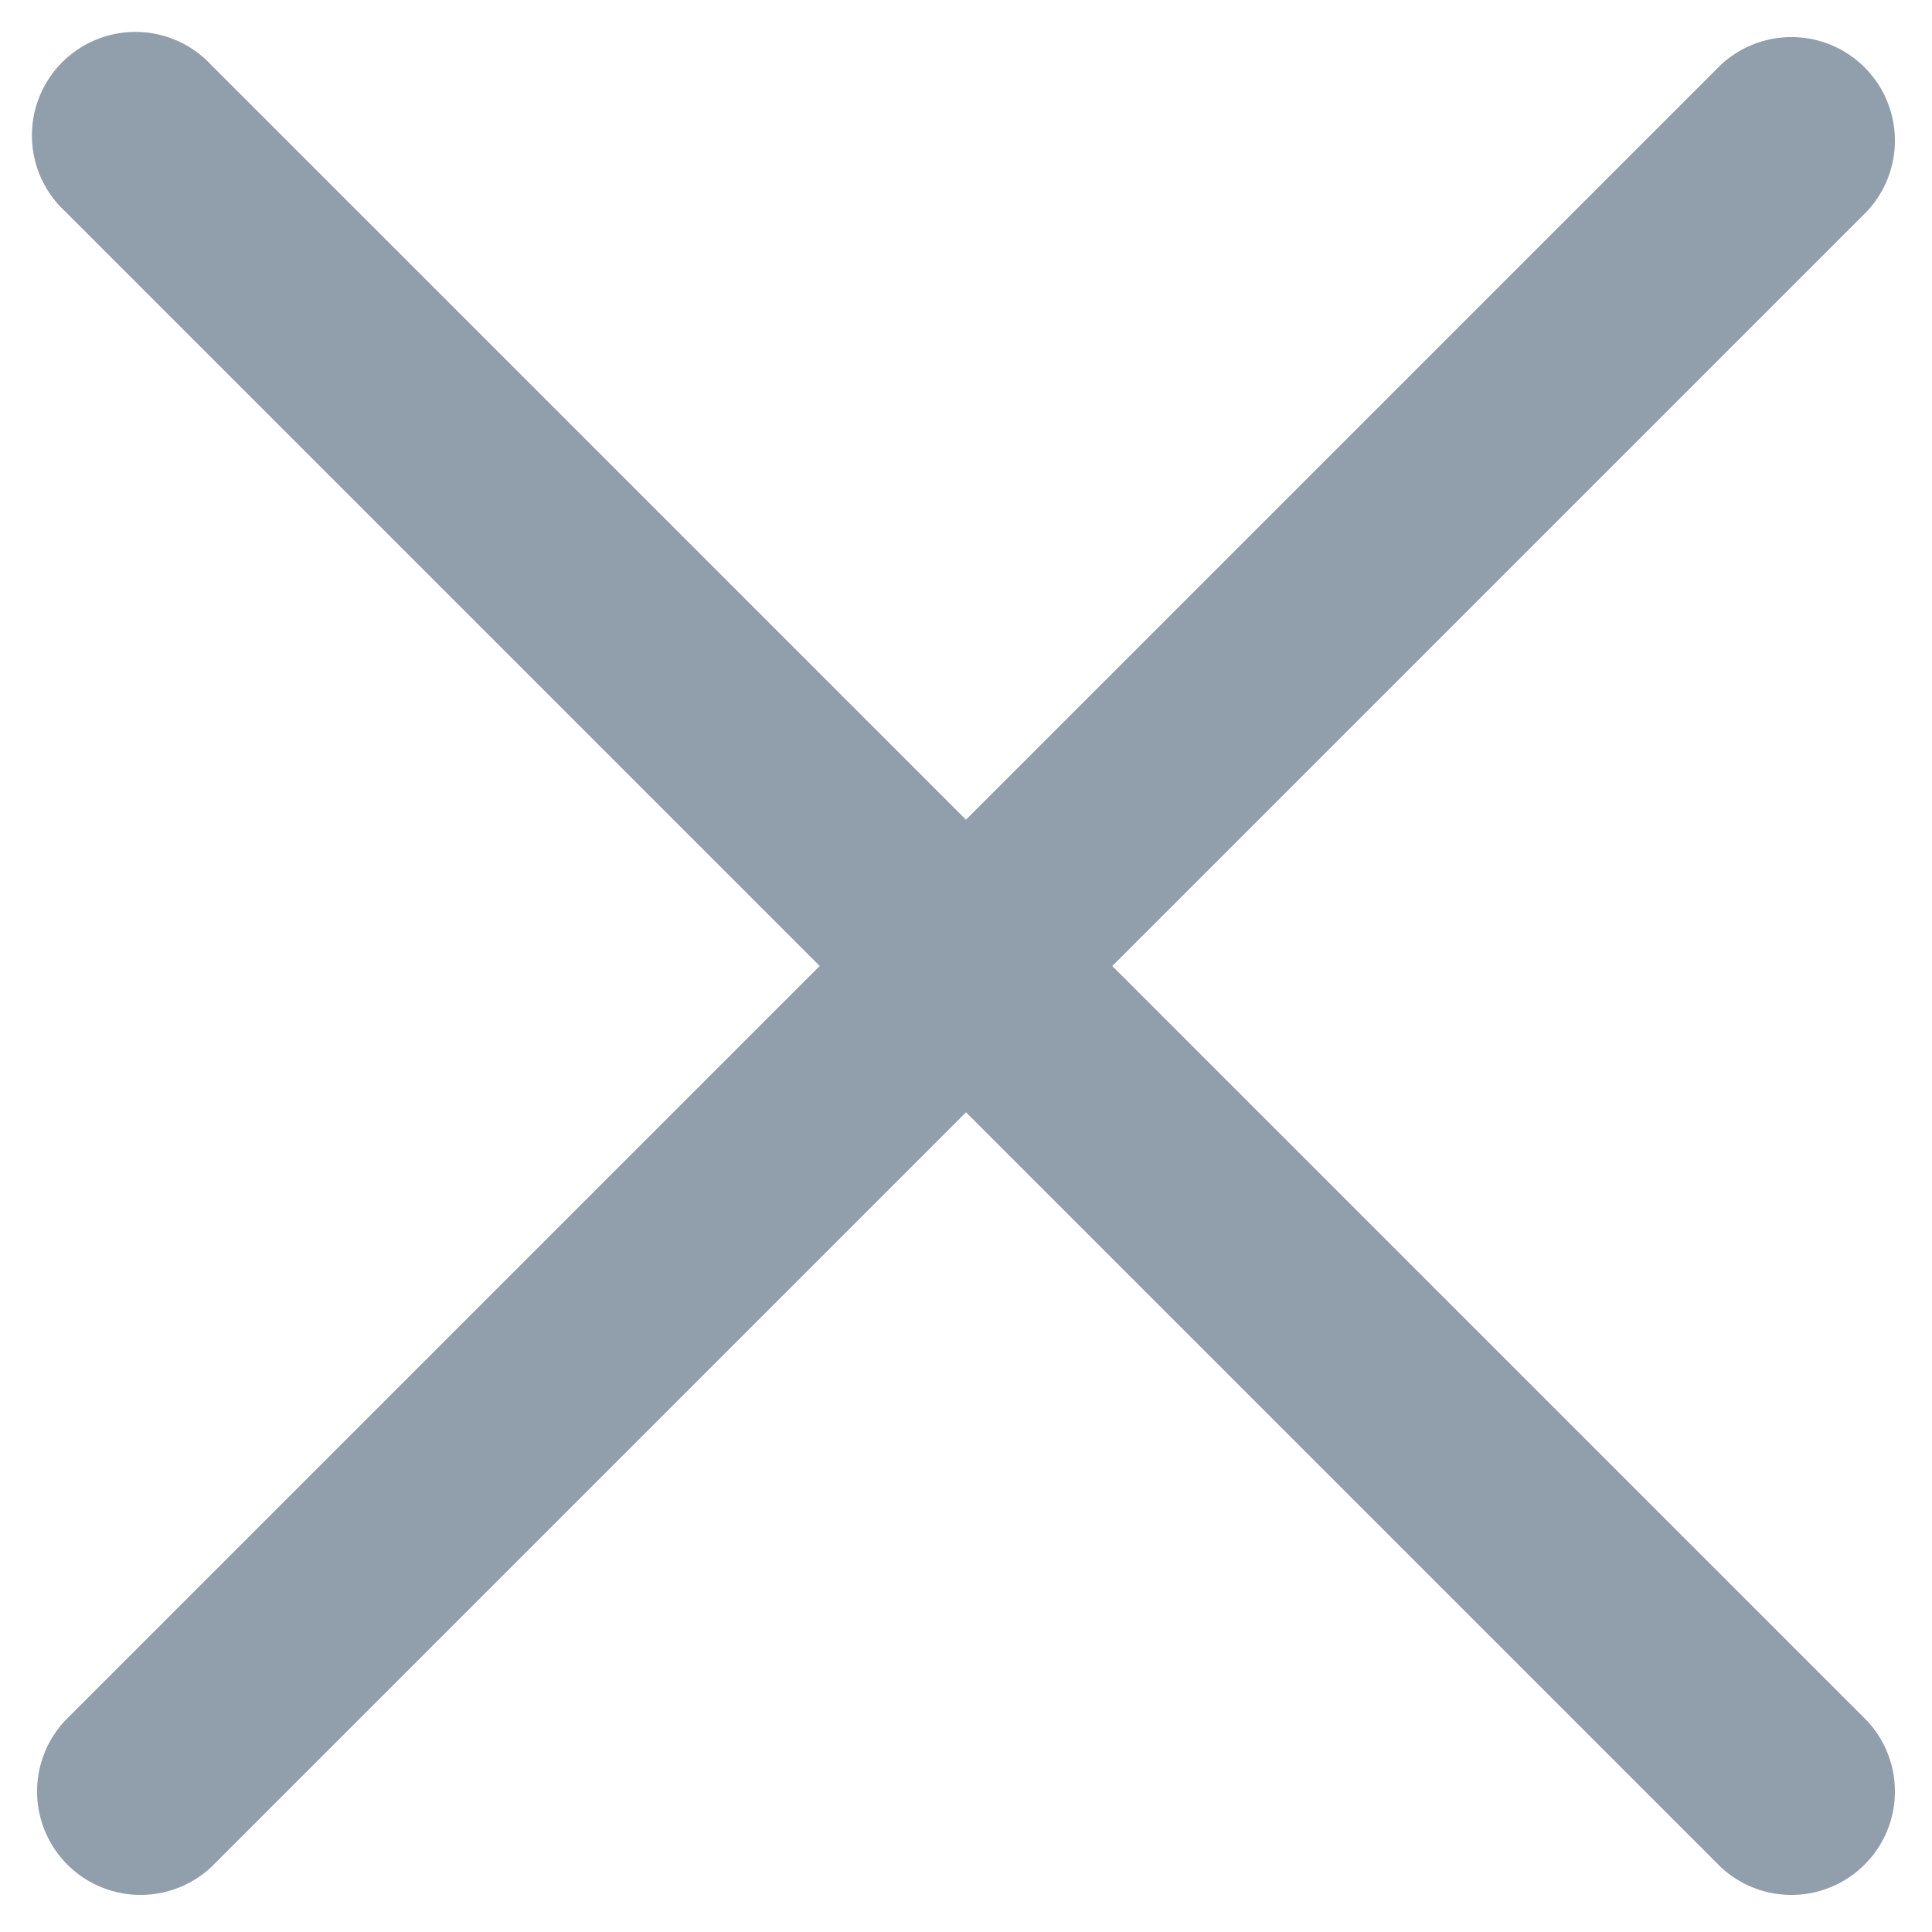 <svg width="28" height="28" viewBox="0 0 28 28" fill="none" xmlns="http://www.w3.org/2000/svg"><path d="M27.06 3.06A1.5 1.5 0 0024.94.94l2.12 2.12zM.94 24.94a1.5 1.5 0 002.12 2.12L.94 24.94zm24 2.12a1.5 1.5 0 002.12-2.12l-2.12 2.12zM3.06.94A1.5 1.5 0 10.94 3.06L3.06.94zm21.88 0l-24 24 2.12 2.12 24-24L24.94.94zm2.12 24l-24-24L.94 3.06l24 24 2.12-2.12z" fill="#919EAB"/></svg>